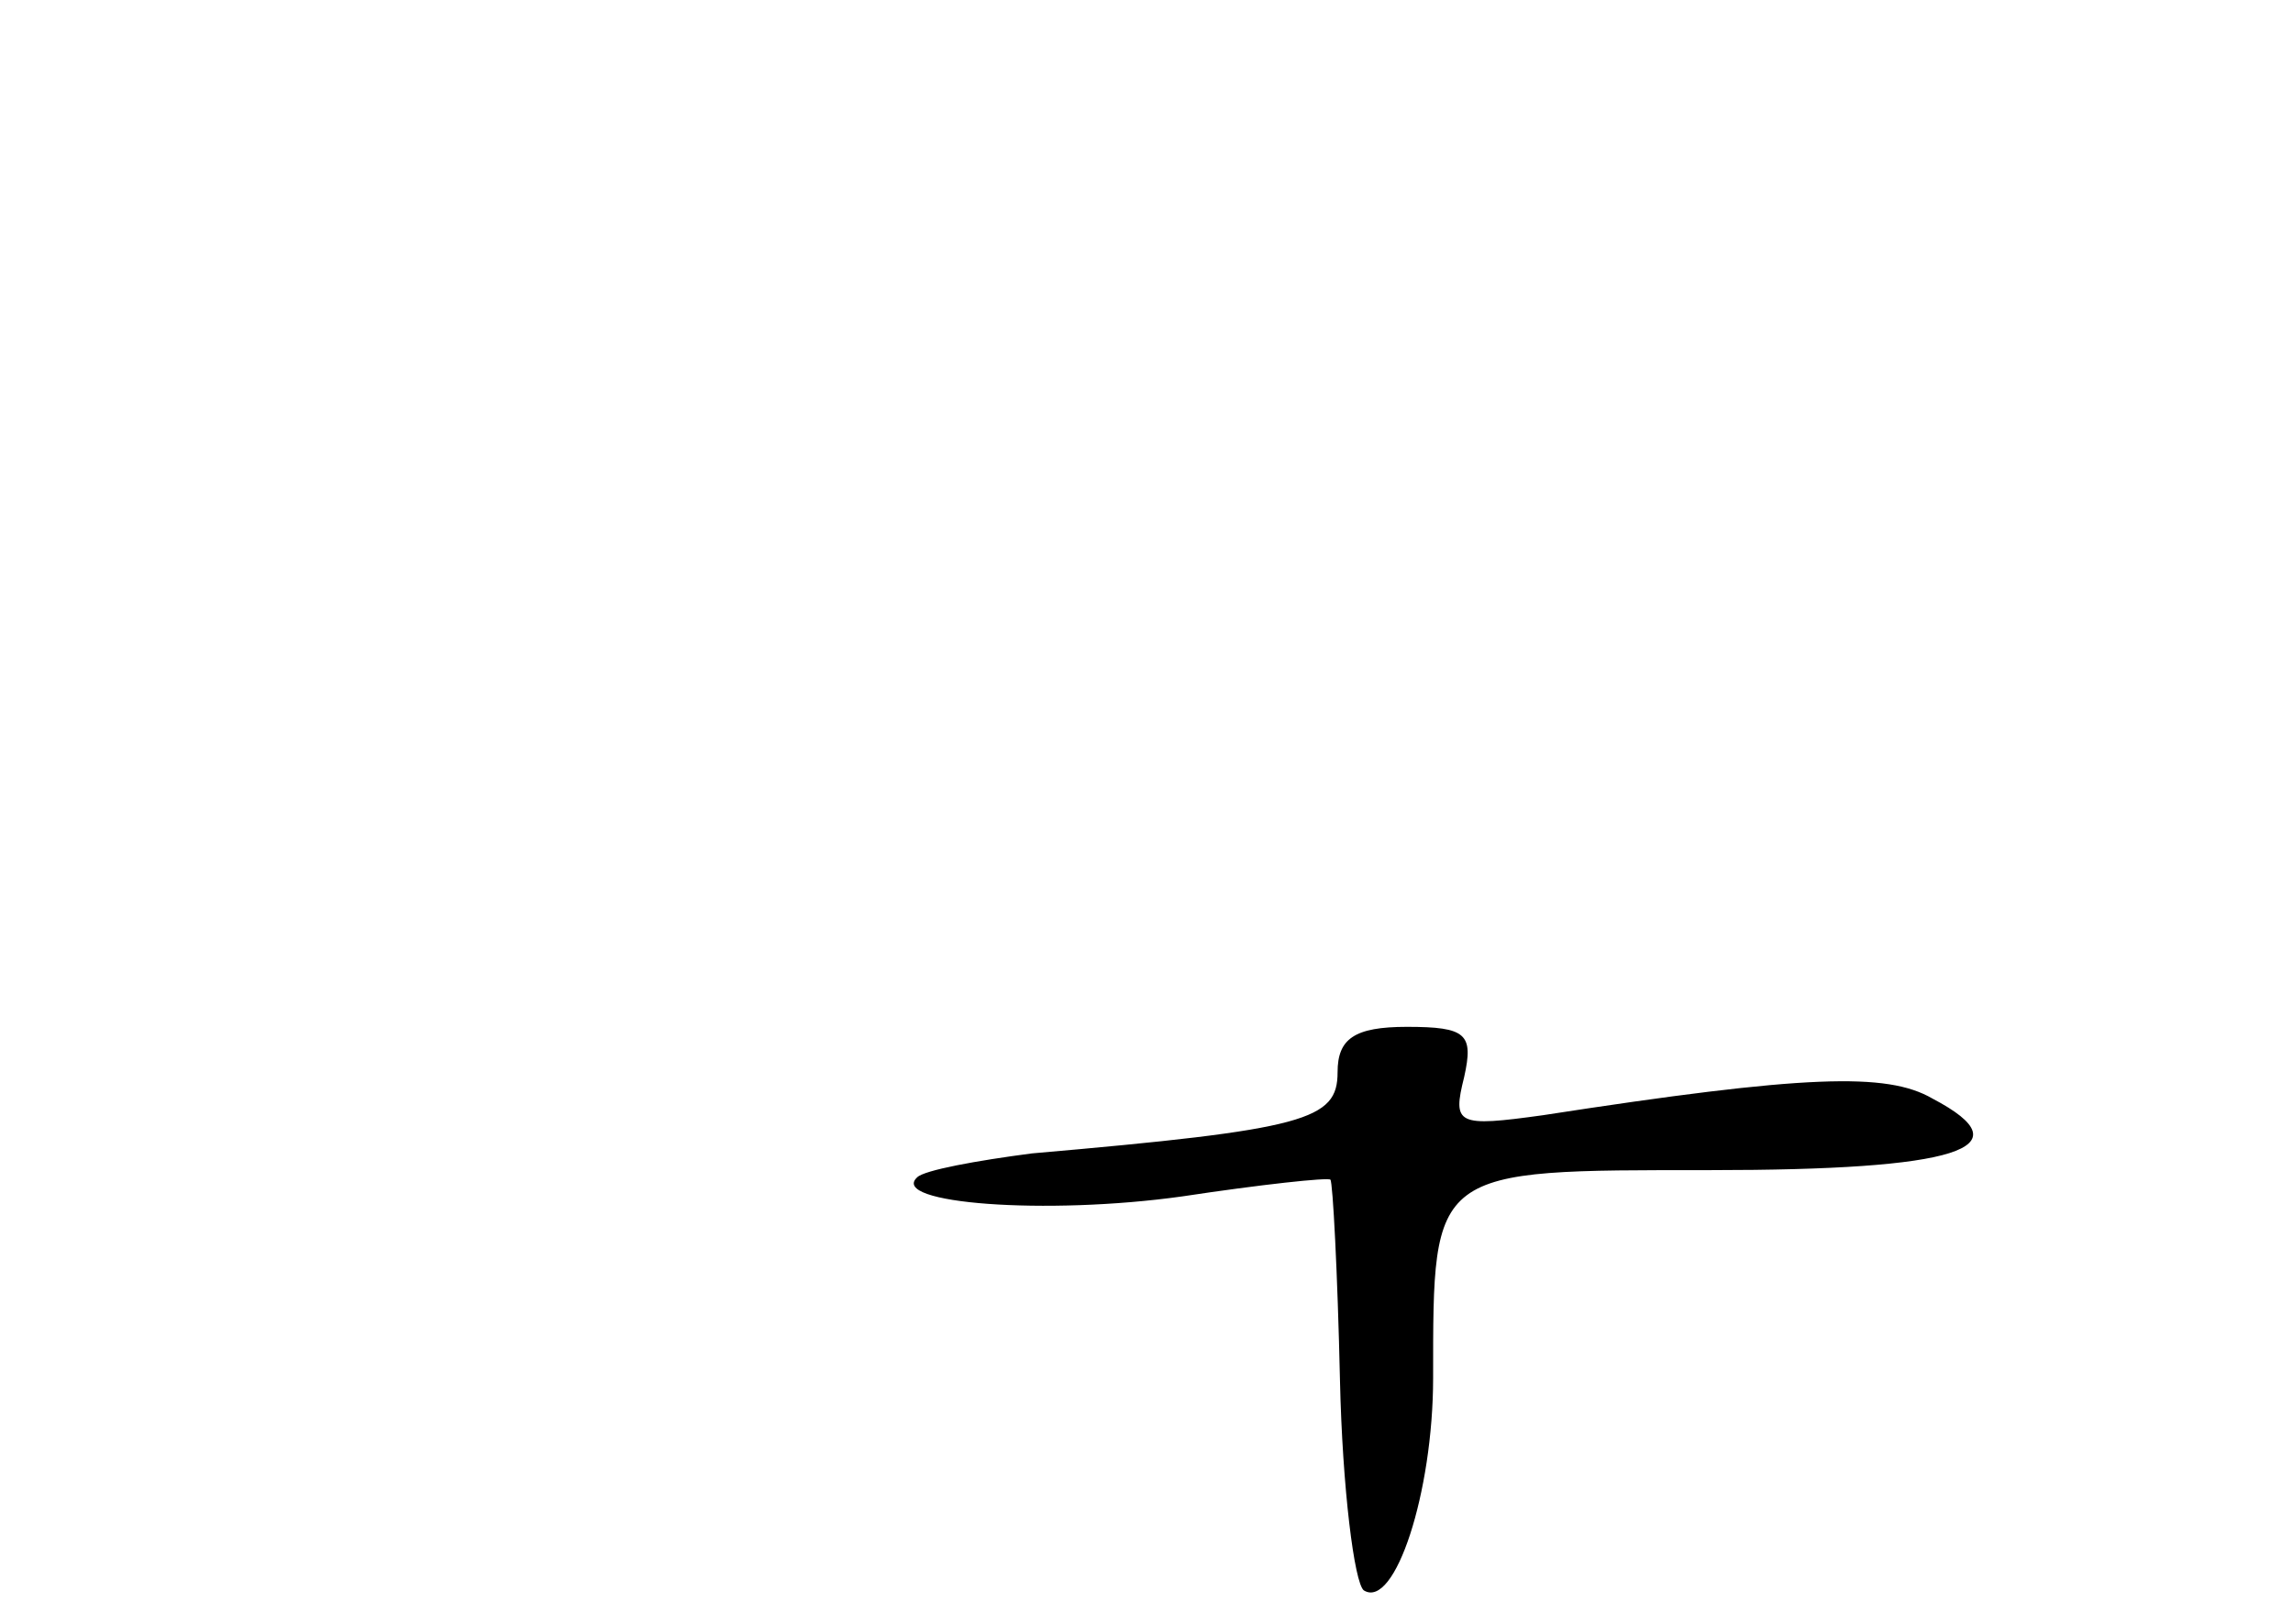 <?xml version="1.0" standalone="no"?>
<!DOCTYPE svg PUBLIC "-//W3C//DTD SVG 20010904//EN"
 "http://www.w3.org/TR/2001/REC-SVG-20010904/DTD/svg10.dtd">
<svg version="1.0" xmlns="http://www.w3.org/2000/svg"
 width="96pt" height="68pt" viewBox="0 0 96 68"
 preserveAspectRatio="xMidYMid meet">
<g transform="translate(0,68) scale(0.1,-0.1)"
fill="#000000" stroke="none">
<path d="M560 231 c0 -20 -13 -24 -128 -34 -23 -3 -45 -7 -48 -10 -12 -11 54
-16 111 -8 33 5 61 8 62 7 1 -1 3 -39 4 -84 1 -45 6 -85 10 -88 13 -8 29 41
29 89 0 88 -1 87 116 87 103 0 133 9 93 30 -19 11 -53 10 -163 -7 -36 -5 -38
-4 -33 16 4 18 1 21 -24 21 -22 0 -29 -5 -29 -19z"/>
</g>
</svg>
